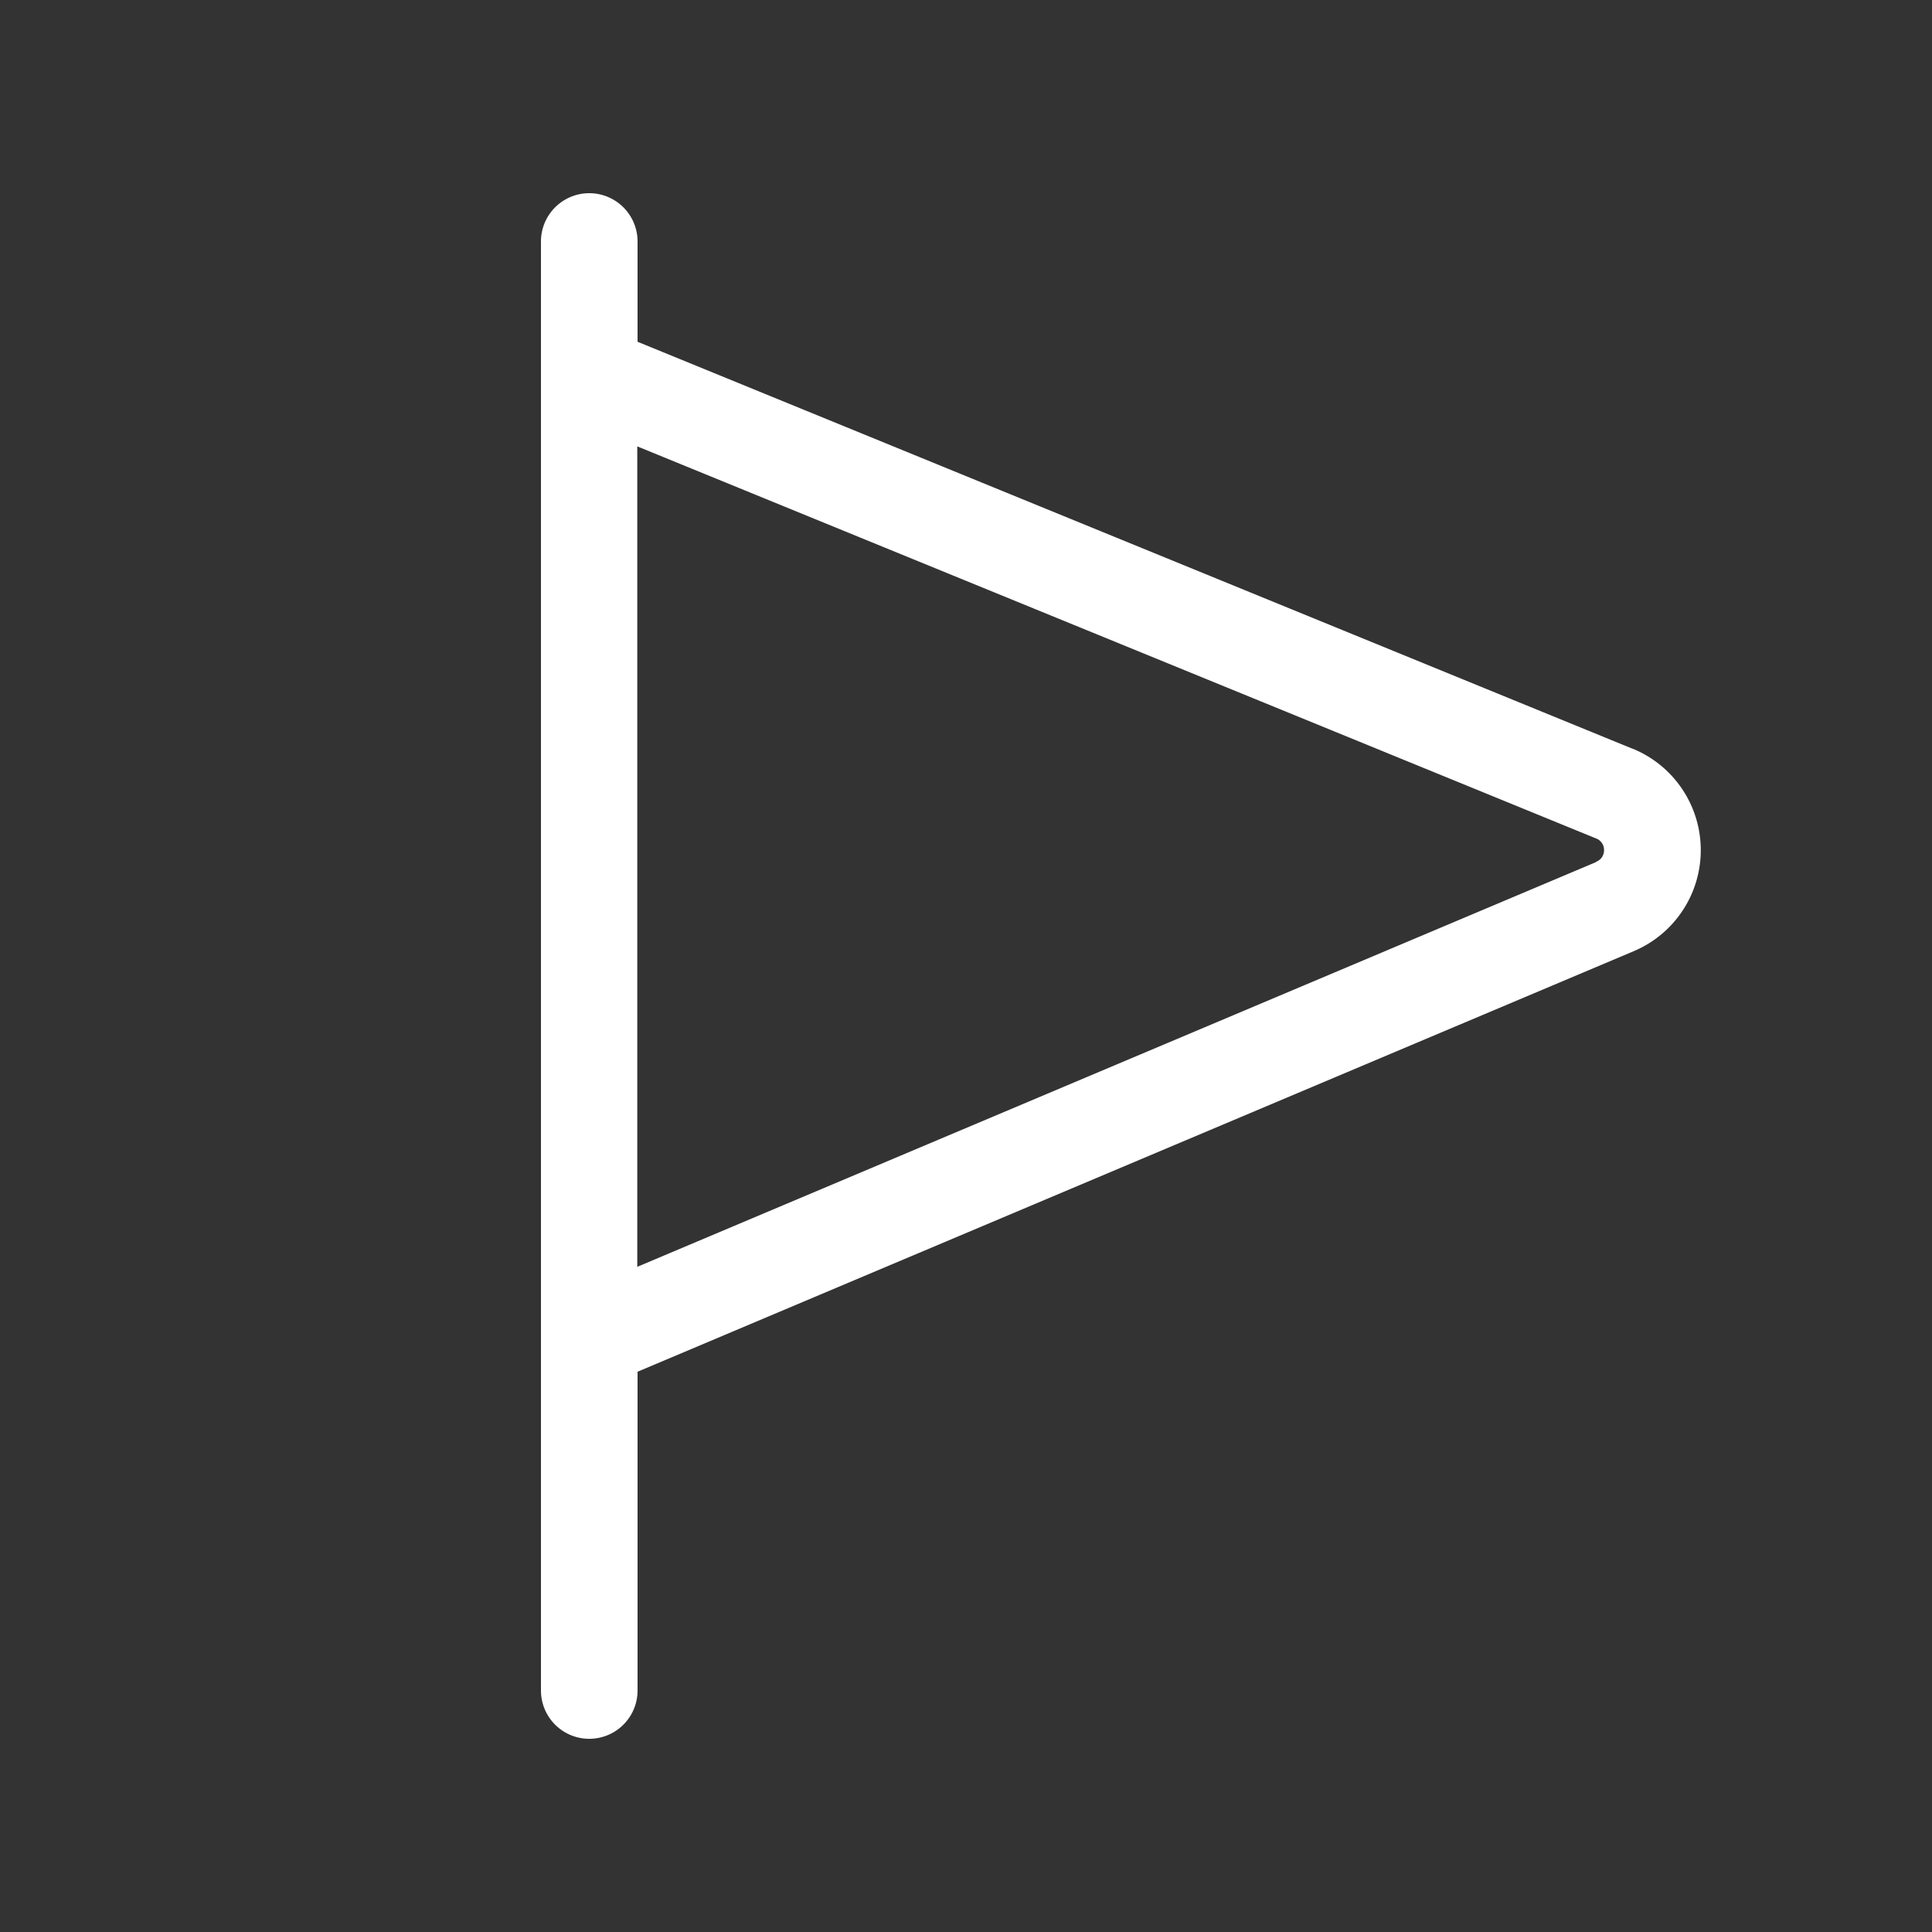 <svg height="20" viewBox="0 0 20 20" width="20" xmlns="http://www.w3.org/2000/svg"><rect x="0" y="0" width="20" height="20" fill="#333333" stroke="none"/><path d="m0 0h20v20h-20z" fill="none" opacity=".5"/><path d="m222.153 1120.23-10.3-4.213v-1.038a.5.5 0 0 0 -1 0v15a.5.5 0 0 0 1 0v-3.3l10.316-4.355a1.135 1.135 0 0 0 -.013-2.094zm-.377 1.173-9.926 4.19v-8.493l9.924 4.058a.127.127 0 0 1 .084.123.126.126 0 0 1 -.082.119z" fill="#fff" transform="translate(-205.253 -1112.479)"/></svg>